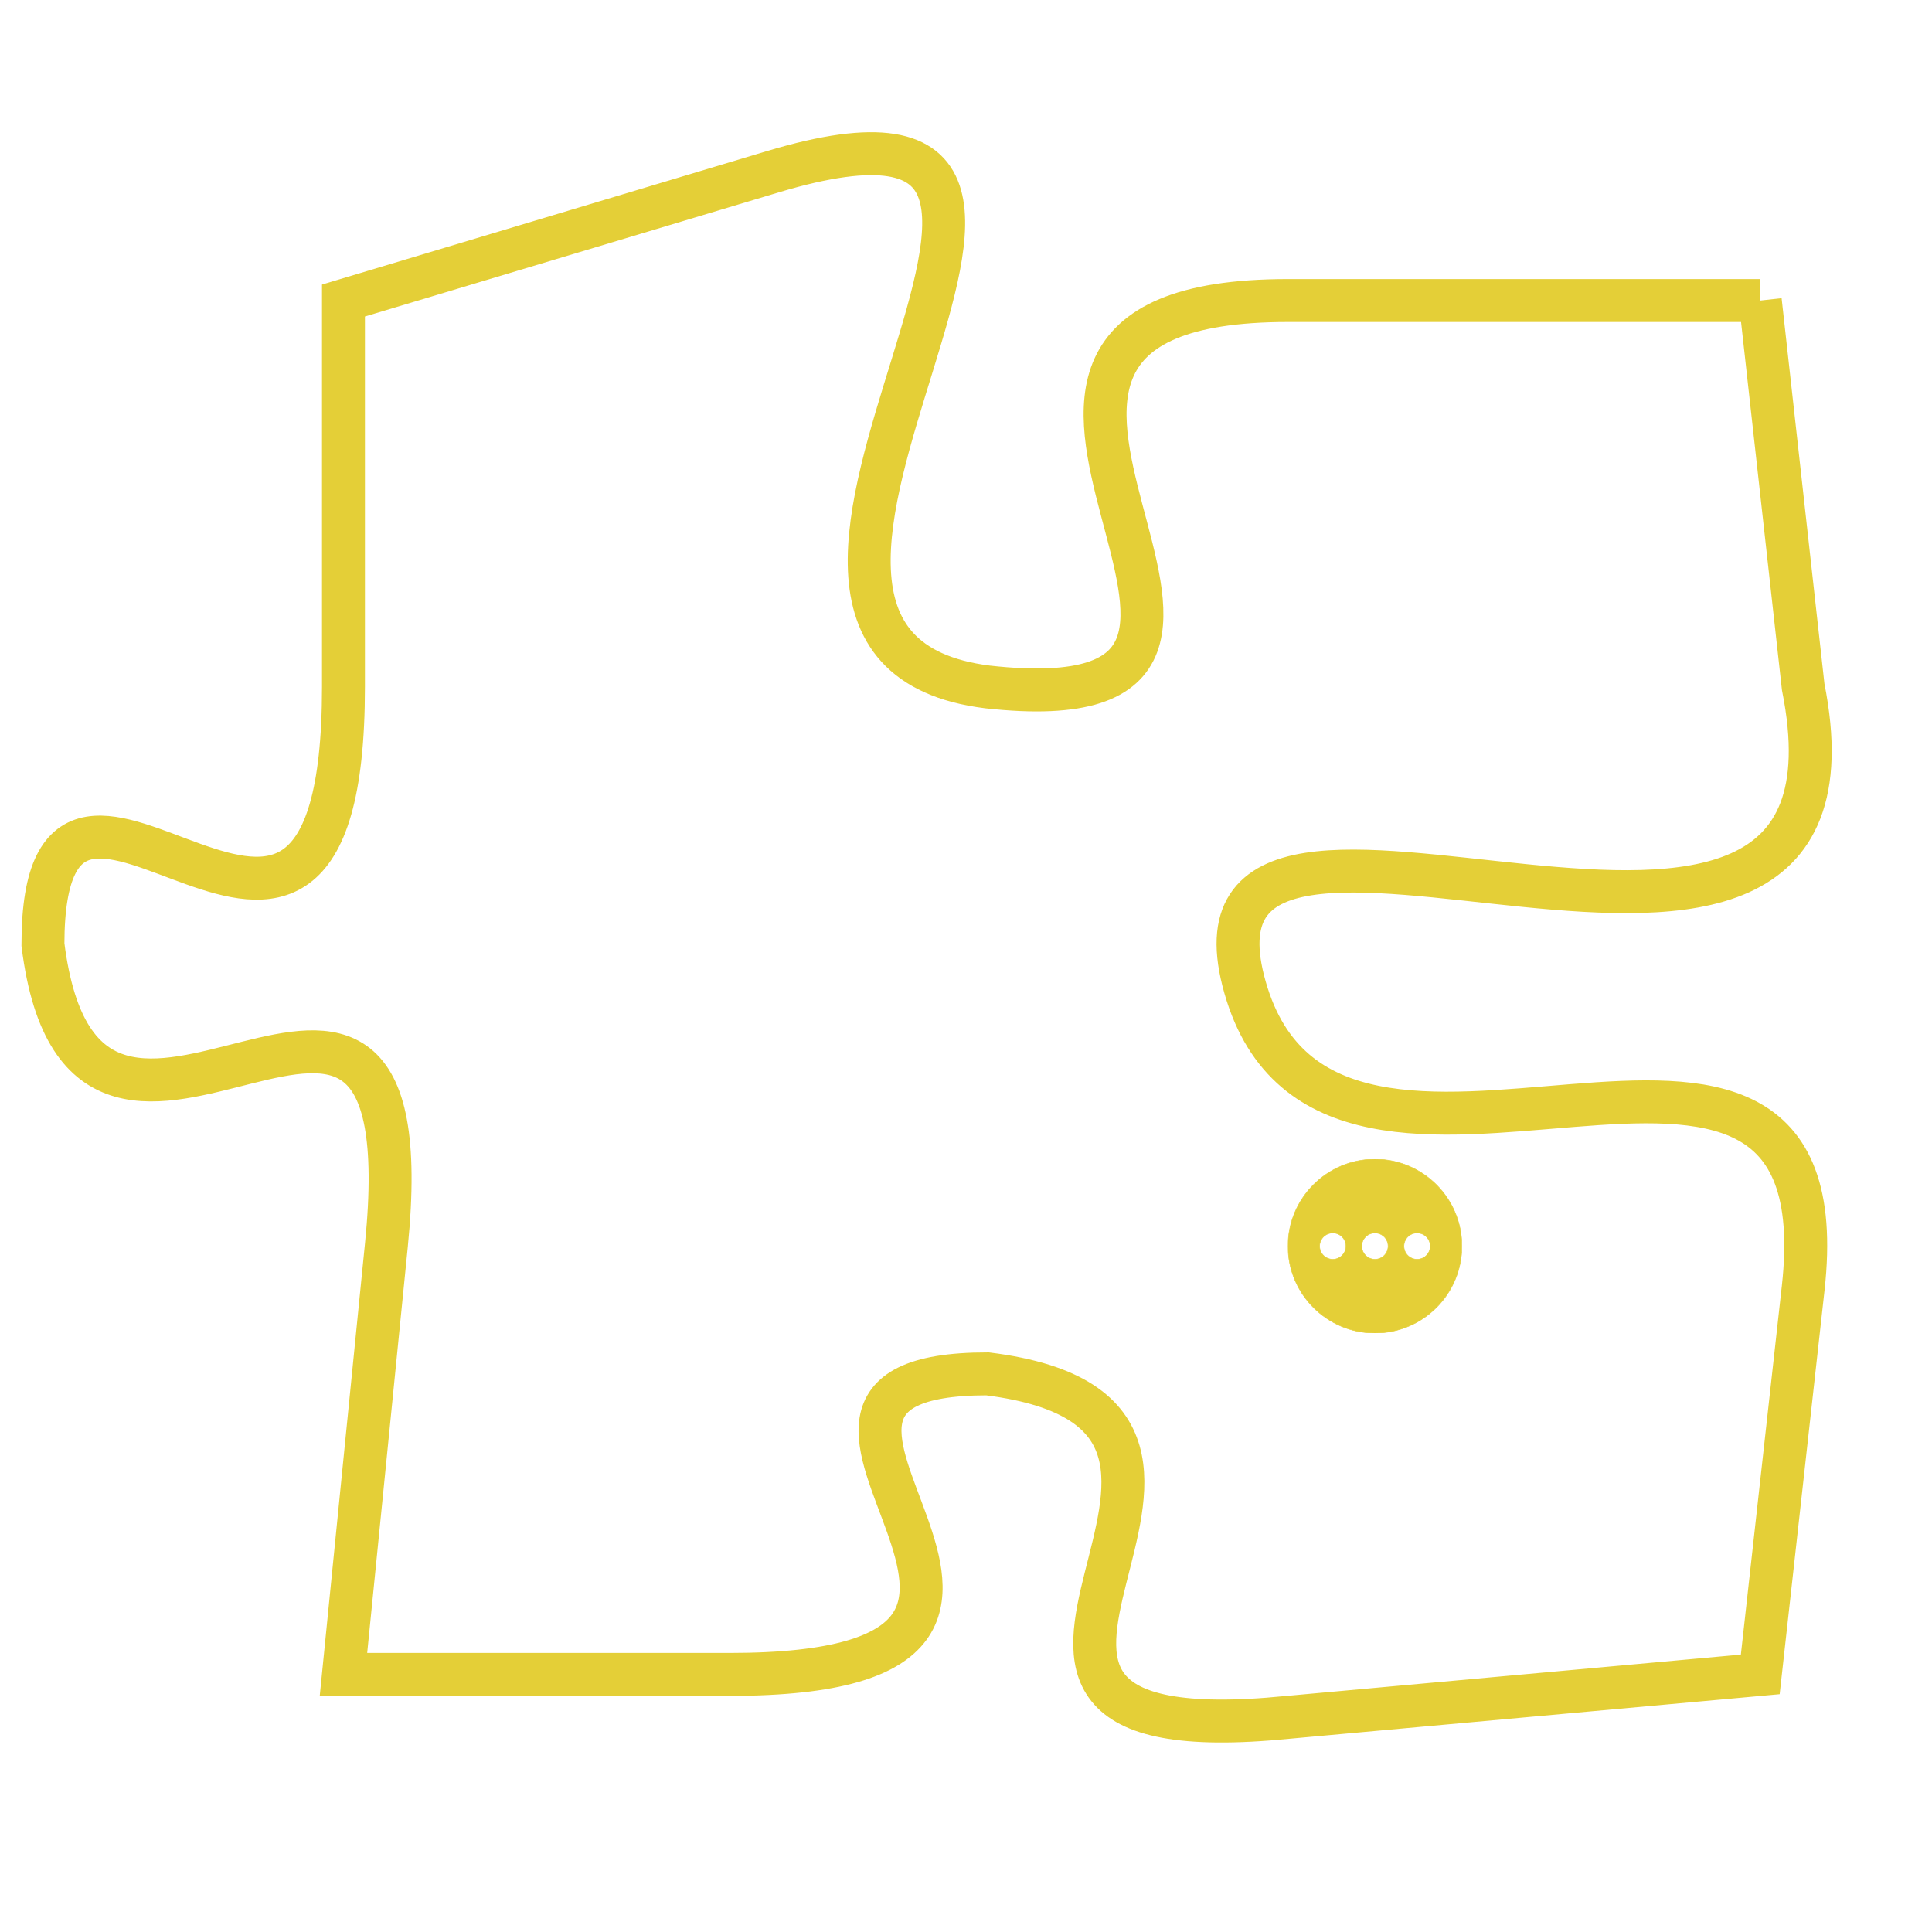 <svg version="1.1" xmlns="http://www.w3.org/2000/svg" xmlns:xlink="http://www.w3.org/1999/xlink" fill="transparent" x="0" y="0" width="350" height="350" preserveAspectRatio="xMinYMin slice"><style type="text/css">.links{fill:transparent;stroke: #E4CF37;}.links:hover{fill:#63D272; opacity:0.4;}</style><defs><g id="allt"><path id="t6892" d="M99,1696 L88,1696 C78,1696 90,1706 81,1705 C73,1704 86,1690 76,1693 L66,1696 66,1696 L66,1705 C66,1715 59,1704 59,1711 C60,1719 68,1708 67,1718 L66,1728 66,1728 L75,1728 C85,1728 74,1721 81,1721 C89,1722 78,1730 88,1729 L99,1728 99,1728 L100,1719 C101,1710 89,1719 87,1712 C85,1705 102,1715 100,1705 L99,1696"/></g><clipPath id="c" clipRule="evenodd" fill="transparent"><use href="#t6892"/></clipPath></defs><svg viewBox="58 1689 45 42" preserveAspectRatio="xMinYMin meet"><svg width="4380" height="2430"><g><image crossorigin="anonymous" x="0" y="0" href="https://nftpuzzle.license-token.com/assets/completepuzzle.svg" width="100%" height="100%" /><g class="links"><use href="#t6892"/></g></g></svg><svg x="88" y="1716" height="9%" width="9%" viewBox="0 0 330 330"><g><a xlink:href="https://nftpuzzle.license-token.com/" class="links"><title>See the most innovative NFT based token software licensing project</title><path fill="#E4CF37" id="more" d="M165,0C74.019,0,0,74.019,0,165s74.019,165,165,165s165-74.019,165-165S255.981,0,165,0z M85,190 c-13.785,0-25-11.215-25-25s11.215-25,25-25s25,11.215,25,25S98.785,190,85,190z M165,190c-13.785,0-25-11.215-25-25 s11.215-25,25-25s25,11.215,25,25S178.785,190,165,190z M245,190c-13.785,0-25-11.215-25-25s11.215-25,25-25 c13.785,0,25,11.215,25,25S258.785,190,245,190z"></path></a></g></svg></svg></svg>